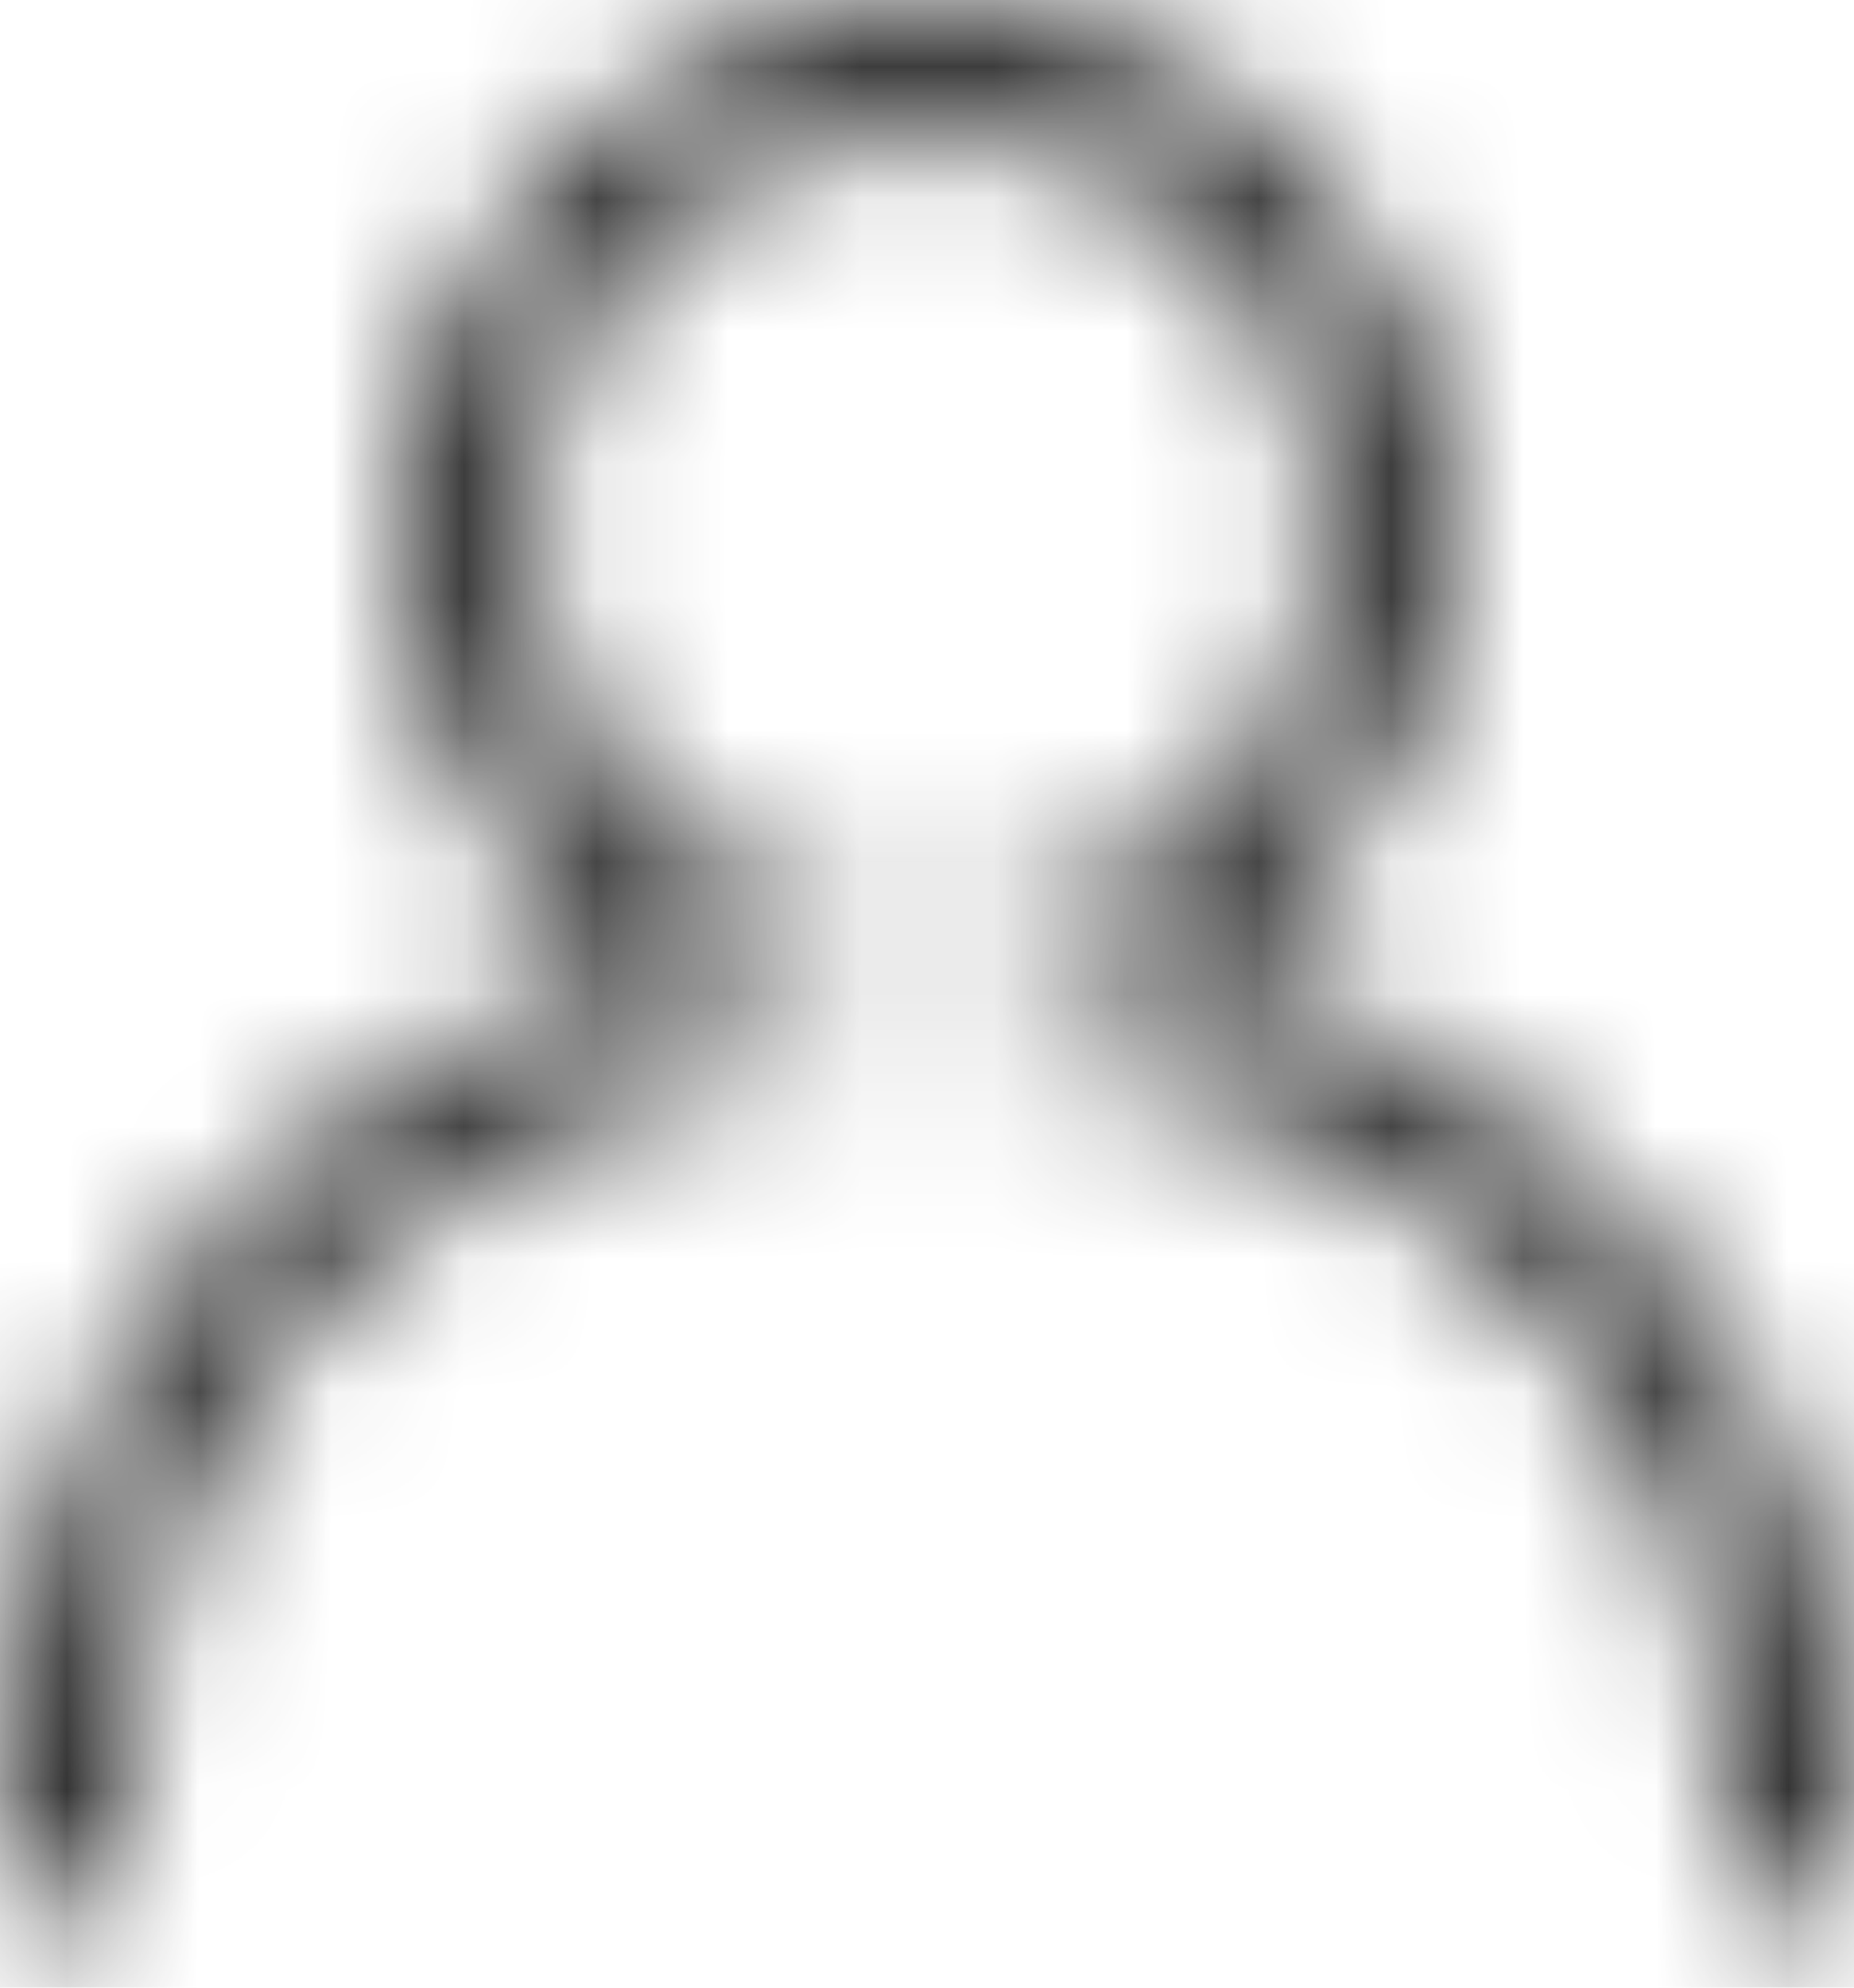 <?xml version="1.0" encoding="UTF-8"?>
<svg width="14px" height="15px" viewBox="0 0 14 15" version="1.1" xmlns="http://www.w3.org/2000/svg" xmlns:xlink="http://www.w3.org/1999/xlink">
    <!-- Generator: Sketch 54 (76480) - https://sketchapp.com -->
    <title>icon</title>
    <desc>Created with Sketch.</desc>
    <defs>
        <path d="M15,15 C15,15.276 14.776,15.5 14.5,15.5 C14.224,15.5 14,15.276 14,15 L14,14.5 C14,11.352 11.396,9 8,9 C4.604,9 2,11.352 2,14.5 L2,15 C2,15.276 1.776,15.5 1.5,15.5 C1.224,15.5 1,15.276 1,15 L1,14.5 C1,10.776 4.073,8 8,8 C11.927,8 15,10.776 15,14.5 L15,15 Z M8,9 C5.791,9 4,7.209 4,5 C4,2.791 5.791,1 8,1 C10.209,1 12,2.791 12,5 C12,7.209 10.209,9 8,9 Z M8,8 C9.657,8 11,6.657 11,5 C11,3.343 9.657,2 8,2 C6.343,2 5,3.343 5,5 C5,6.657 6.343,8 8,8 Z" id="path-1"></path>
    </defs>
    <g id="Page-1" stroke="none" stroke-width="1" fill="none" fill-rule="evenodd">
        <g id="9.1-Đăng-ký" transform="translate(-466, -595)">
            <g id="Login" transform="translate(450, 430)">
                <g id="Input-Field---E-Mail-Copy" transform="translate(0, 118)">
                    <g id="7.-Form-Bordered-/-1.-Input-/-2.-Top-Label-With-Icon-/-2.-Medium-/-1.-Radius-/-1.-Light">
                        <g id="2.-Icon-/-2.-Icon-Box-/-16-Size--/-ic_single" transform="translate(15, 46)">
                            <mask id="mask-2" fill="white">
                                <use xlink:href="#path-1"></use>
                            </mask>
                            <g id="ic_single" fill-rule="nonzero"></g>
                            <g id="3.-Color-/-2.-Gray-/-2.-Gray-20" mask="url(#mask-2)" fill="#333333" fill-rule="evenodd">
                                <rect id="Gray-20" x="0" y="0" width="16" height="16"></rect>
                            </g>
                        </g>
                    </g>
                </g>
            </g>
        </g>
    </g>
</svg>